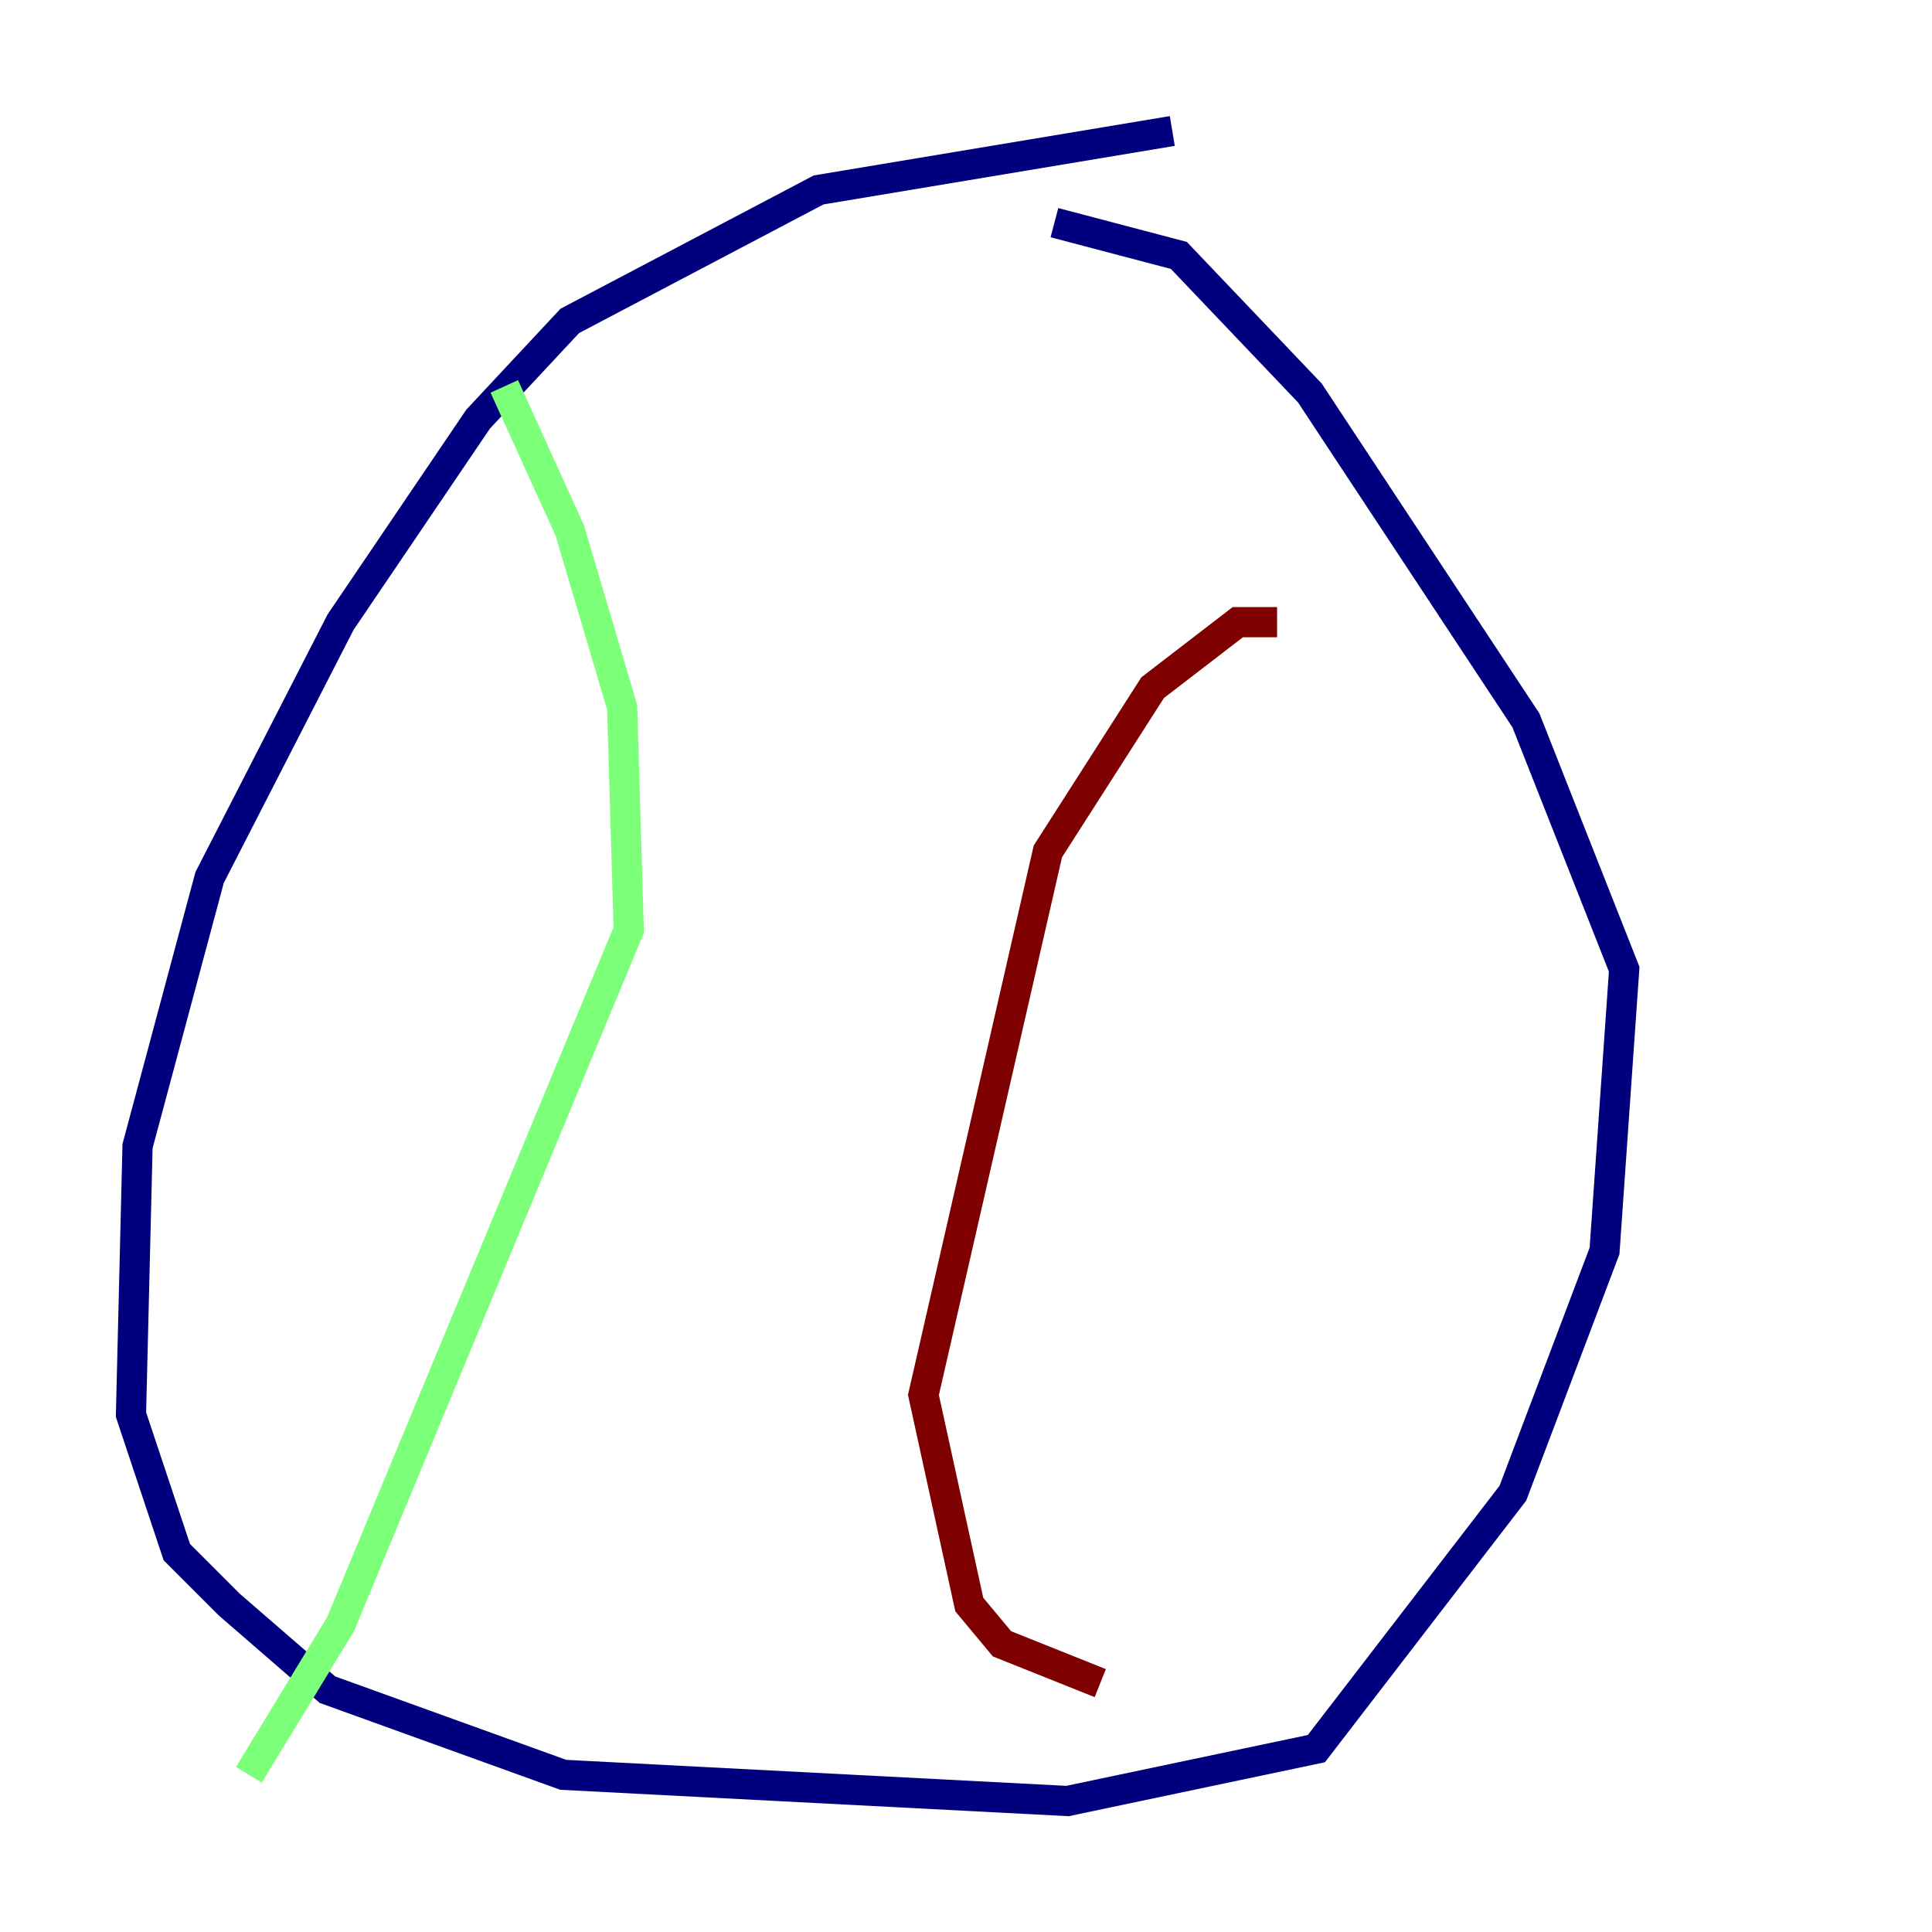 <?xml version="1.0" encoding="utf-8" ?>
<svg baseProfile="tiny" height="128" version="1.2" viewBox="0,0,128,128" width="128" xmlns="http://www.w3.org/2000/svg" xmlns:ev="http://www.w3.org/2001/xml-events" xmlns:xlink="http://www.w3.org/1999/xlink"><defs /><polyline fill="none" points="77.668,8.678 54.237,12.583 37.749,21.261 31.675,27.77 22.563,41.22 13.885,58.142 9.112,75.932 8.678,93.722 11.715,102.834 15.186,106.305 21.695,111.946 37.315,117.586 70.725,119.322 87.214,115.851 100.231,98.929 106.305,82.875 107.607,64.217 101.098,47.729 86.78,26.034 78.102,16.922 69.858,14.752" stroke="#00007f" stroke-width="2" /><polyline fill="none" points="33.41,25.6 37.749,35.146 41.22,46.861 41.654,61.614 22.563,107.607 16.488,117.586" stroke="#7cff79" stroke-width="2" /><polyline fill="none" points="84.61,41.22 82.007,41.22 76.366,45.559 69.424,56.407 61.18,92.42 64.217,106.305 66.386,108.909 72.895,111.512" stroke="#7f0000" stroke-width="2" /></svg>